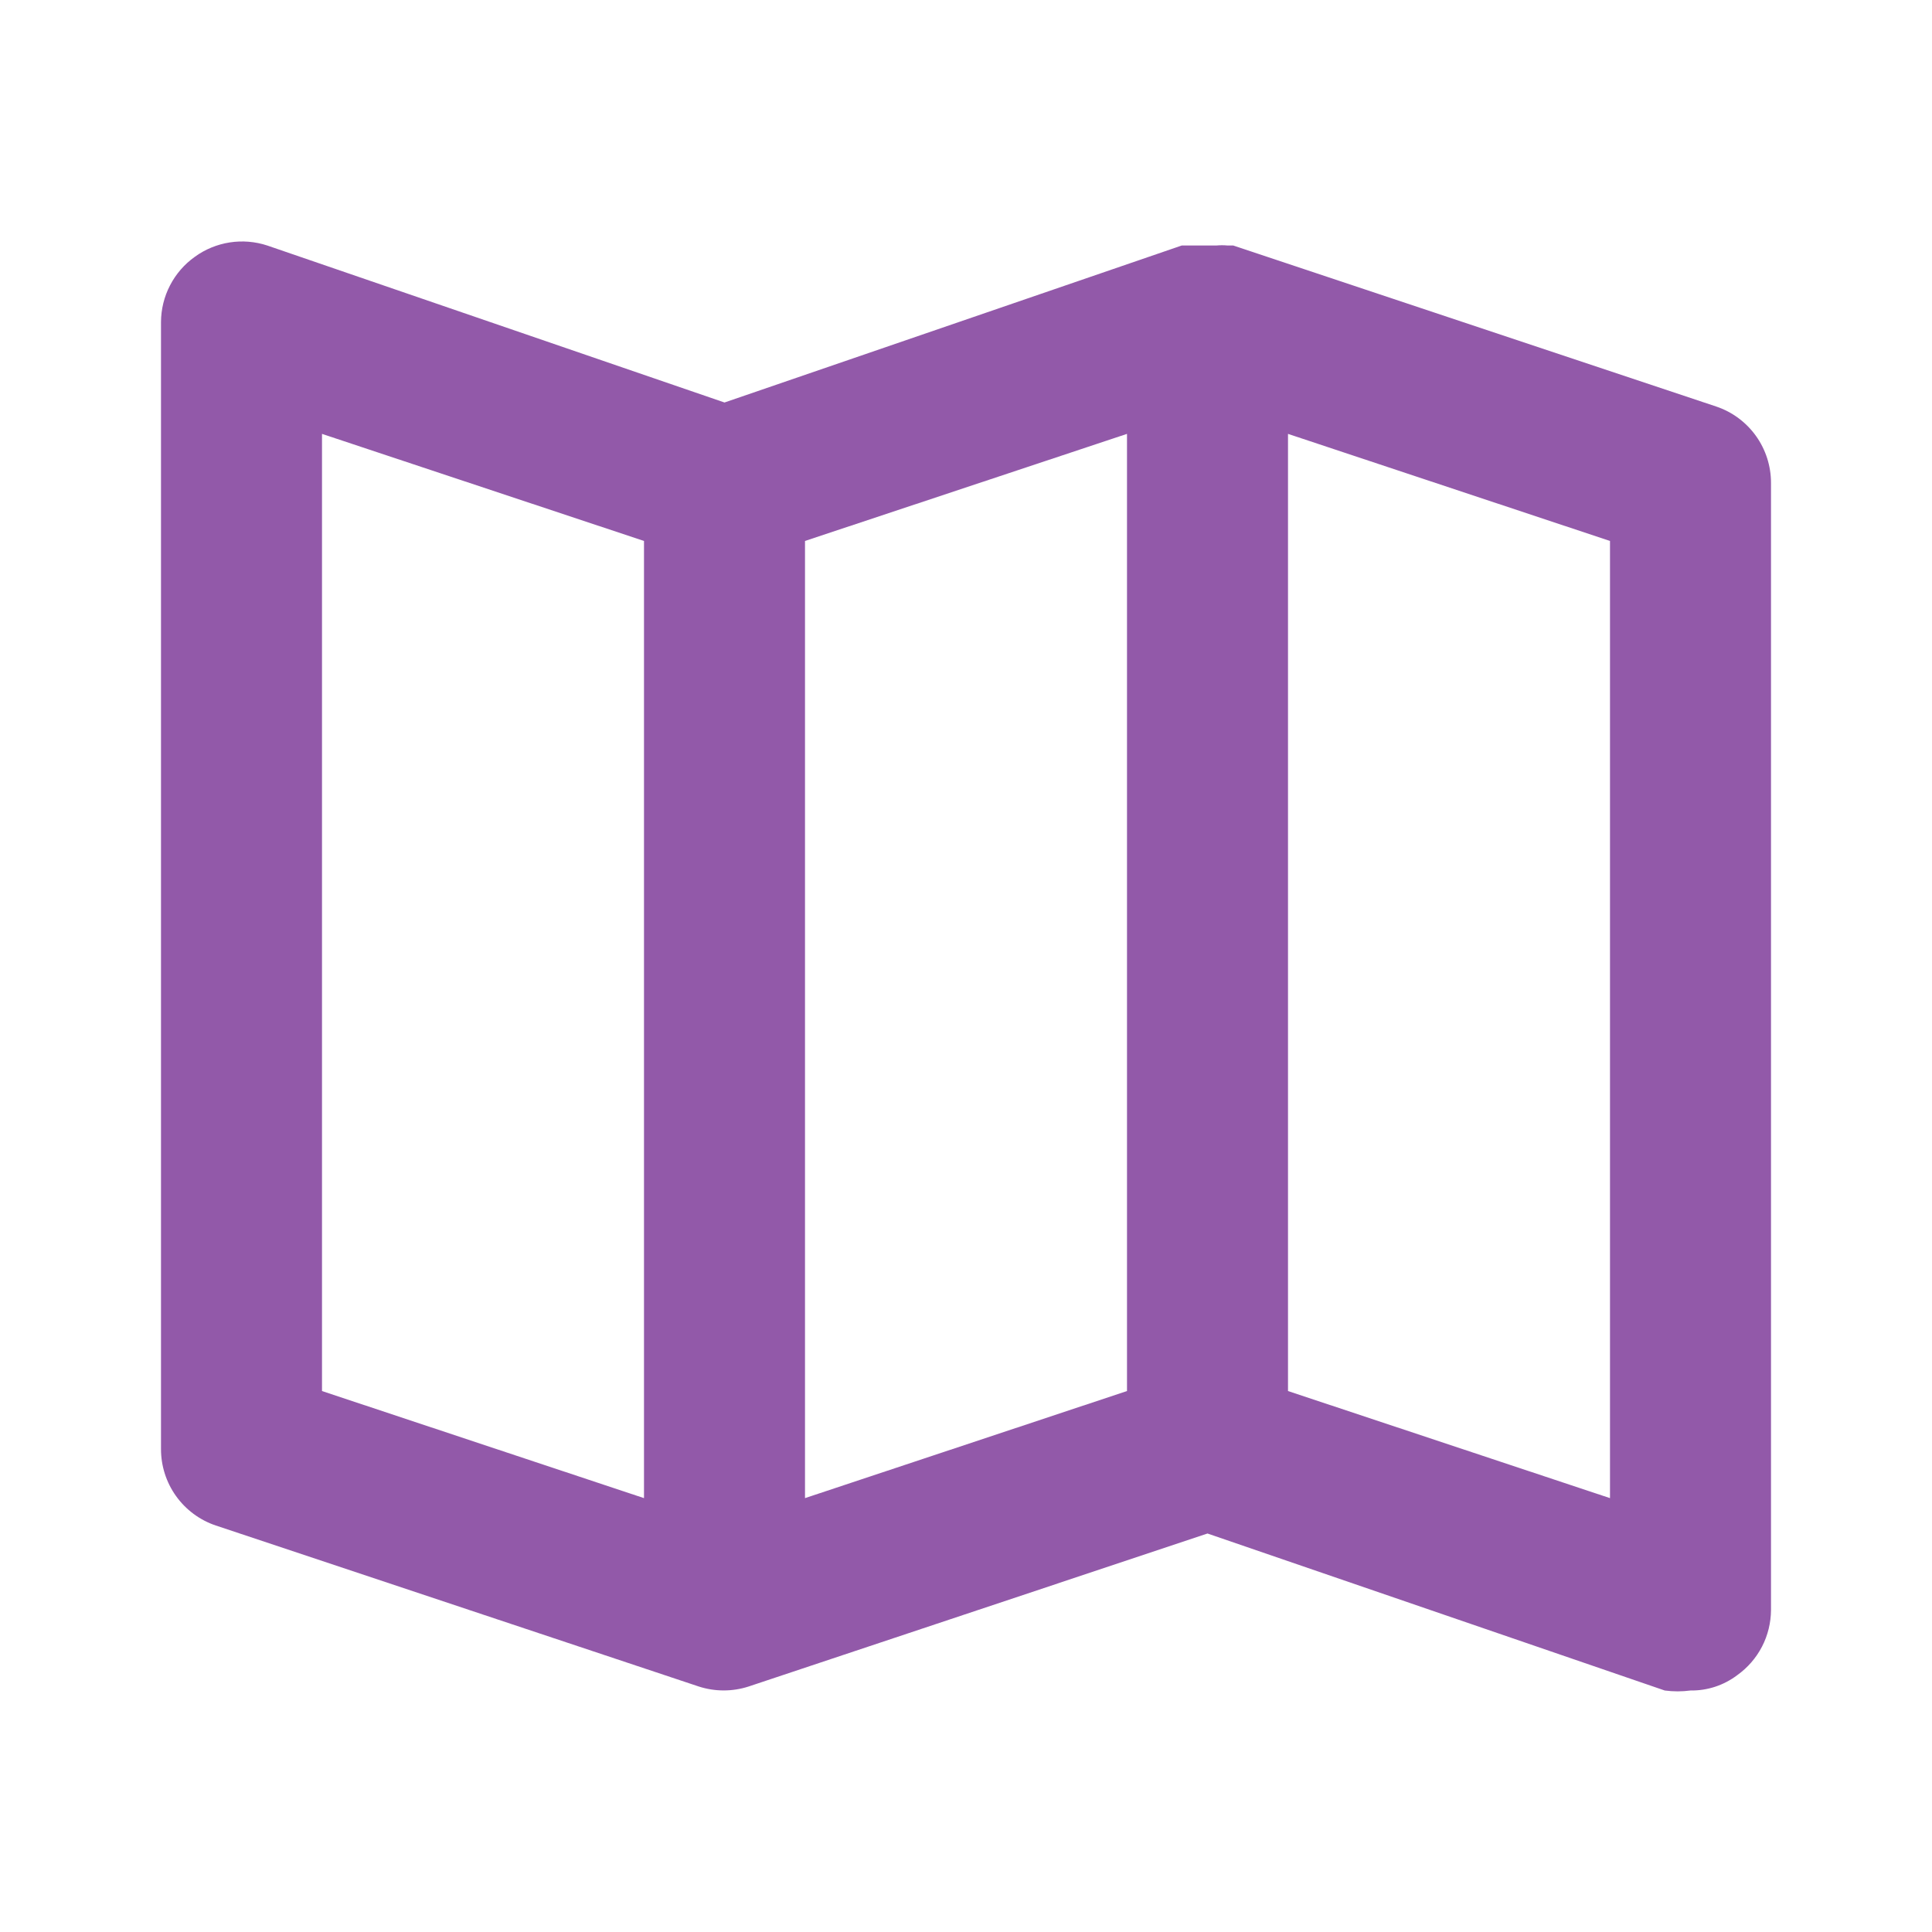 <svg width="54" height="54" viewBox="0 0 54 54" fill="none" xmlns="http://www.w3.org/2000/svg">
<path d="M47.97 11.363L34.47 6.862H34.312C34.208 6.852 34.102 6.852 33.998 6.862H33.03L20.25 11.25L7.47 6.862C7.132 6.751 6.772 6.721 6.42 6.776C6.068 6.831 5.733 6.968 5.445 7.178C5.154 7.385 4.917 7.658 4.753 7.975C4.588 8.292 4.502 8.643 4.5 9V40.5C4.499 40.972 4.646 41.432 4.92 41.815C5.195 42.199 5.583 42.487 6.03 42.638L19.53 47.138C19.983 47.285 20.472 47.285 20.925 47.138L33.75 42.862L46.53 47.25C46.769 47.282 47.011 47.282 47.25 47.25C47.72 47.257 48.18 47.106 48.555 46.822C48.846 46.615 49.083 46.342 49.248 46.025C49.412 45.708 49.498 45.357 49.5 45V13.5C49.501 13.028 49.354 12.568 49.08 12.185C48.805 11.801 48.417 11.513 47.97 11.363ZM18 41.873L9 38.88V12.127L18 15.12V41.873ZM31.5 38.88L22.5 41.873V15.12L31.5 12.127V38.88ZM45 41.873L36 38.88V12.127L45 15.12V41.873Z" fill="#9259A9"/>
</svg>
